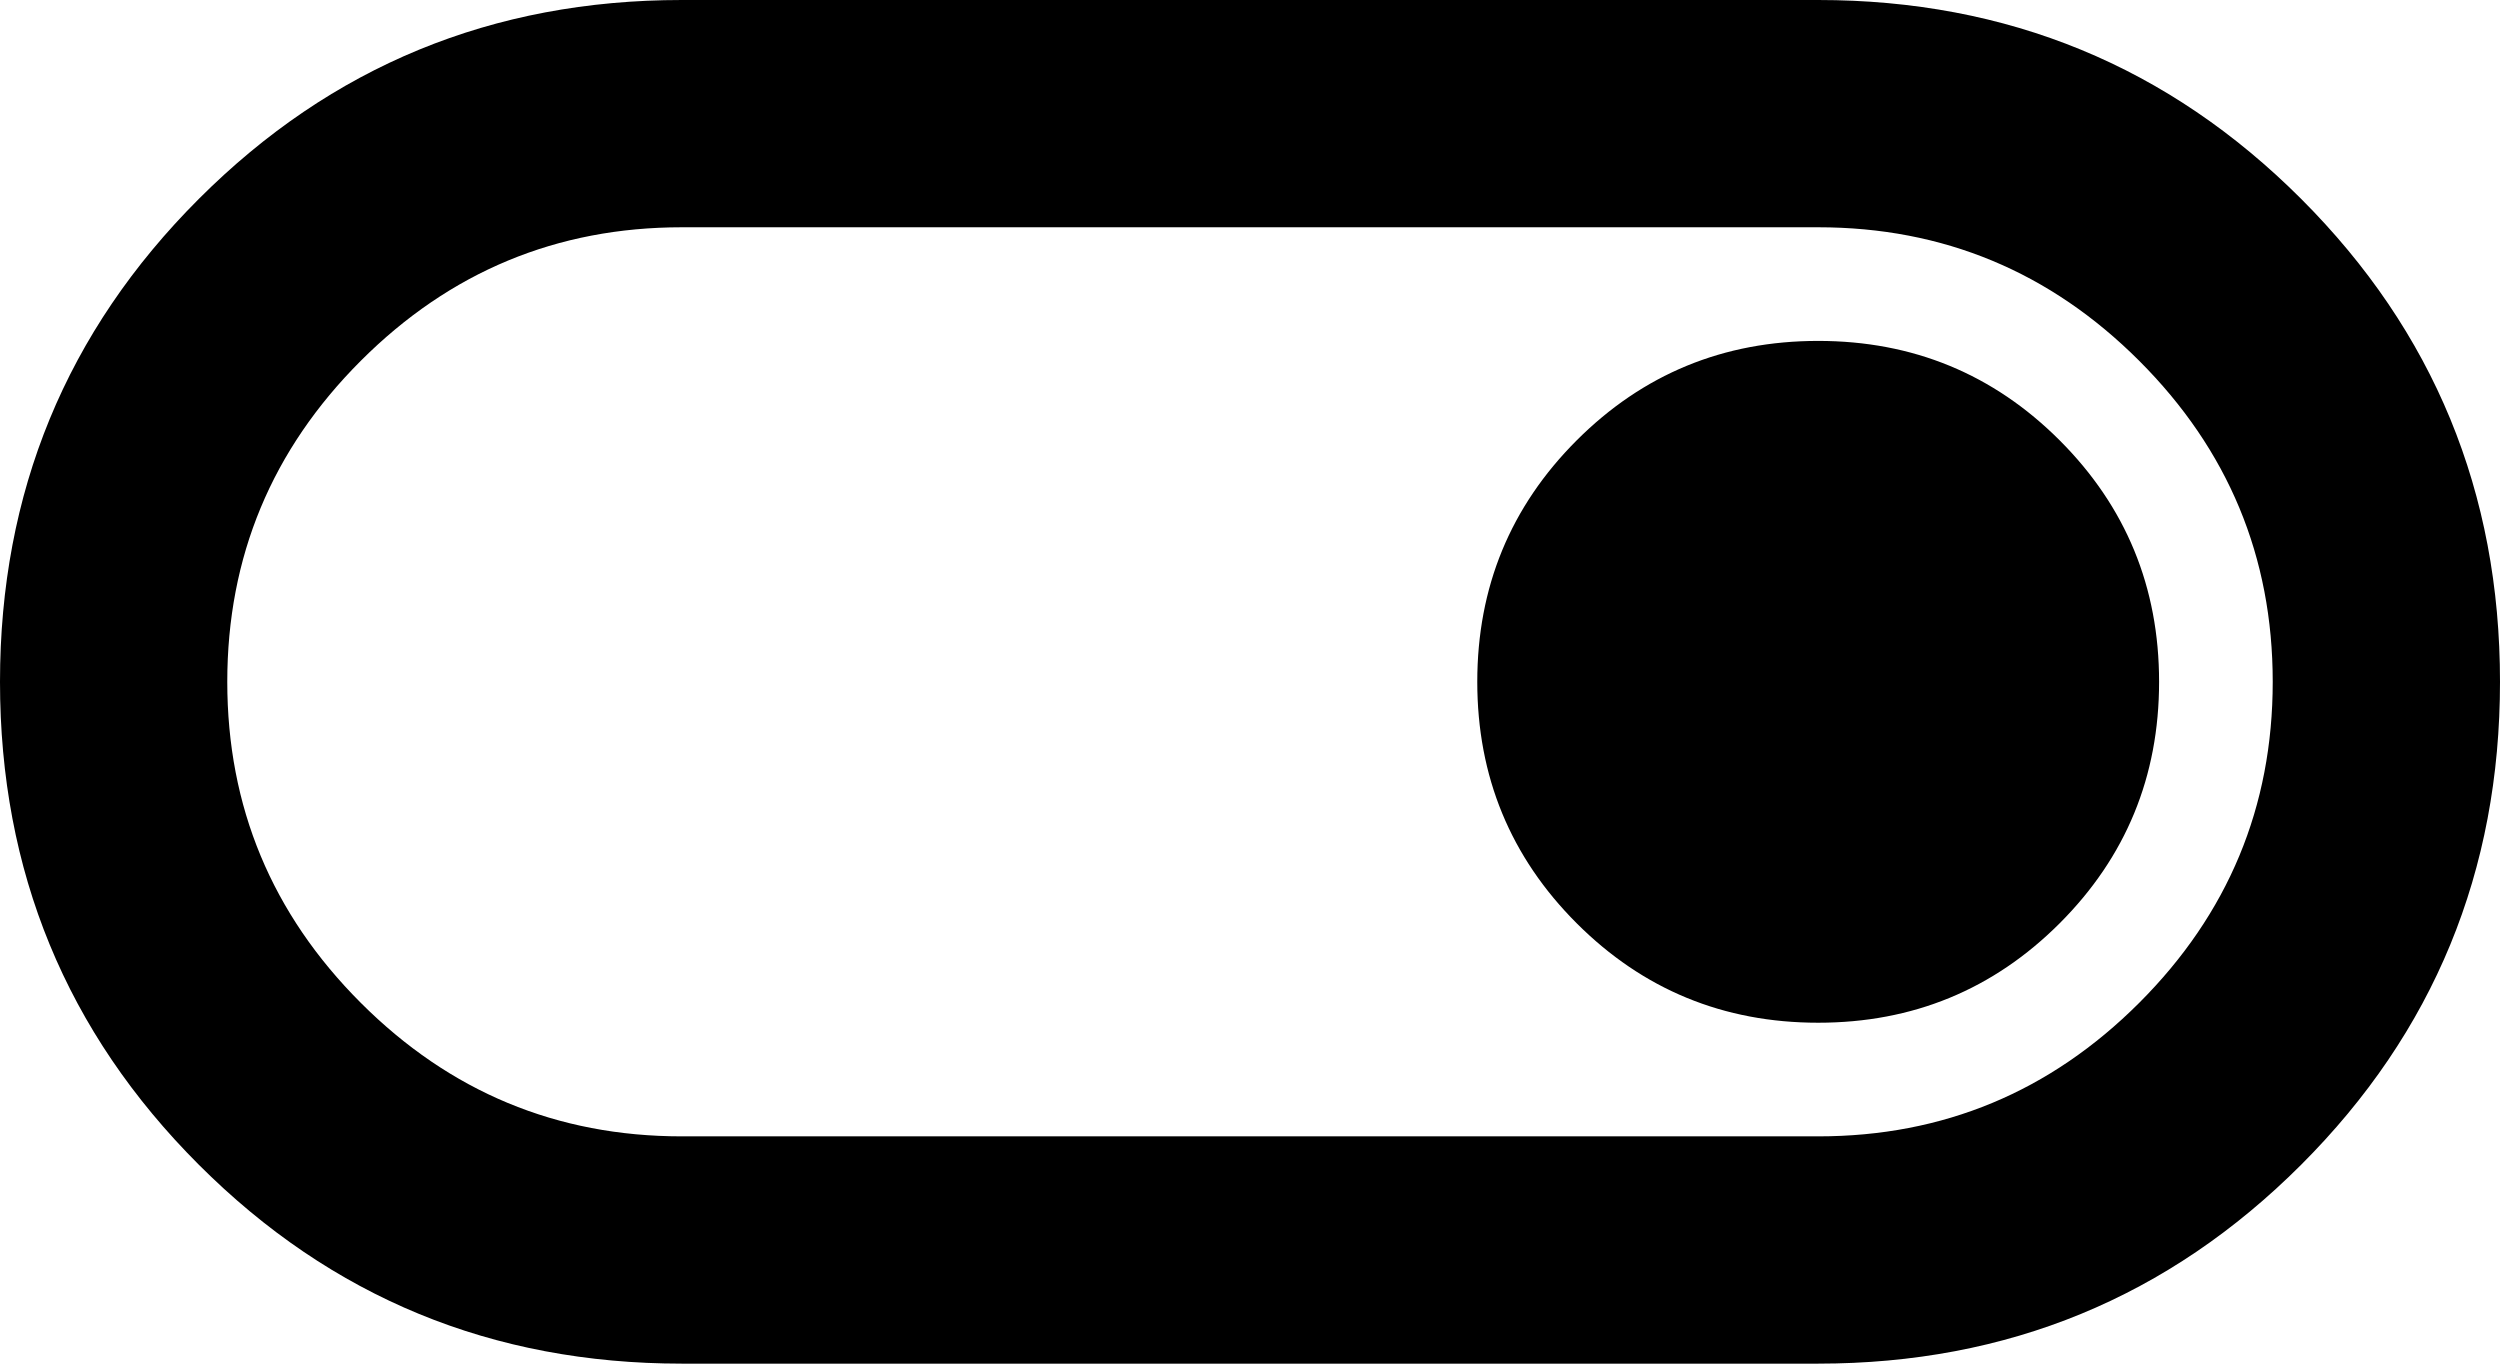 <svg width="22" height="12" viewBox="0 0 22 12" fill="none" xmlns="http://www.w3.org/2000/svg">
<path d="M6 12C4.333 12 2.917 11.417 1.75 10.25C0.583 9.083 0 7.667 0 6C0 4.333 0.583 2.917 1.75 1.75C2.917 0.583 4.333 0 6 0H16C17.667 0 19.083 0.583 20.25 1.75C21.417 2.917 22 4.333 22 6C22 7.667 21.417 9.083 20.25 10.25C19.083 11.417 17.667 12 16 12H6ZM6 10H16C17.1 10 18.042 9.608 18.825 8.825C19.608 8.042 20 7.1 20 6C20 4.9 19.608 3.958 18.825 3.175C18.042 2.392 17.1 2 16 2H6C4.9 2 3.958 2.392 3.175 3.175C2.392 3.958 2 4.9 2 6C2 7.1 2.392 8.042 3.175 8.825C3.958 9.608 4.9 10 6 10ZM16 9C16.833 9 17.542 8.708 18.125 8.125C18.708 7.542 19 6.833 19 6C19 5.167 18.708 4.458 18.125 3.875C17.542 3.292 16.833 3 16 3C15.167 3 14.458 3.292 13.875 3.875C13.292 4.458 13 5.167 13 6C13 6.833 13.292 7.542 13.875 8.125C14.458 8.708 15.167 9 16 9Z" fill="black"/>
</svg>
